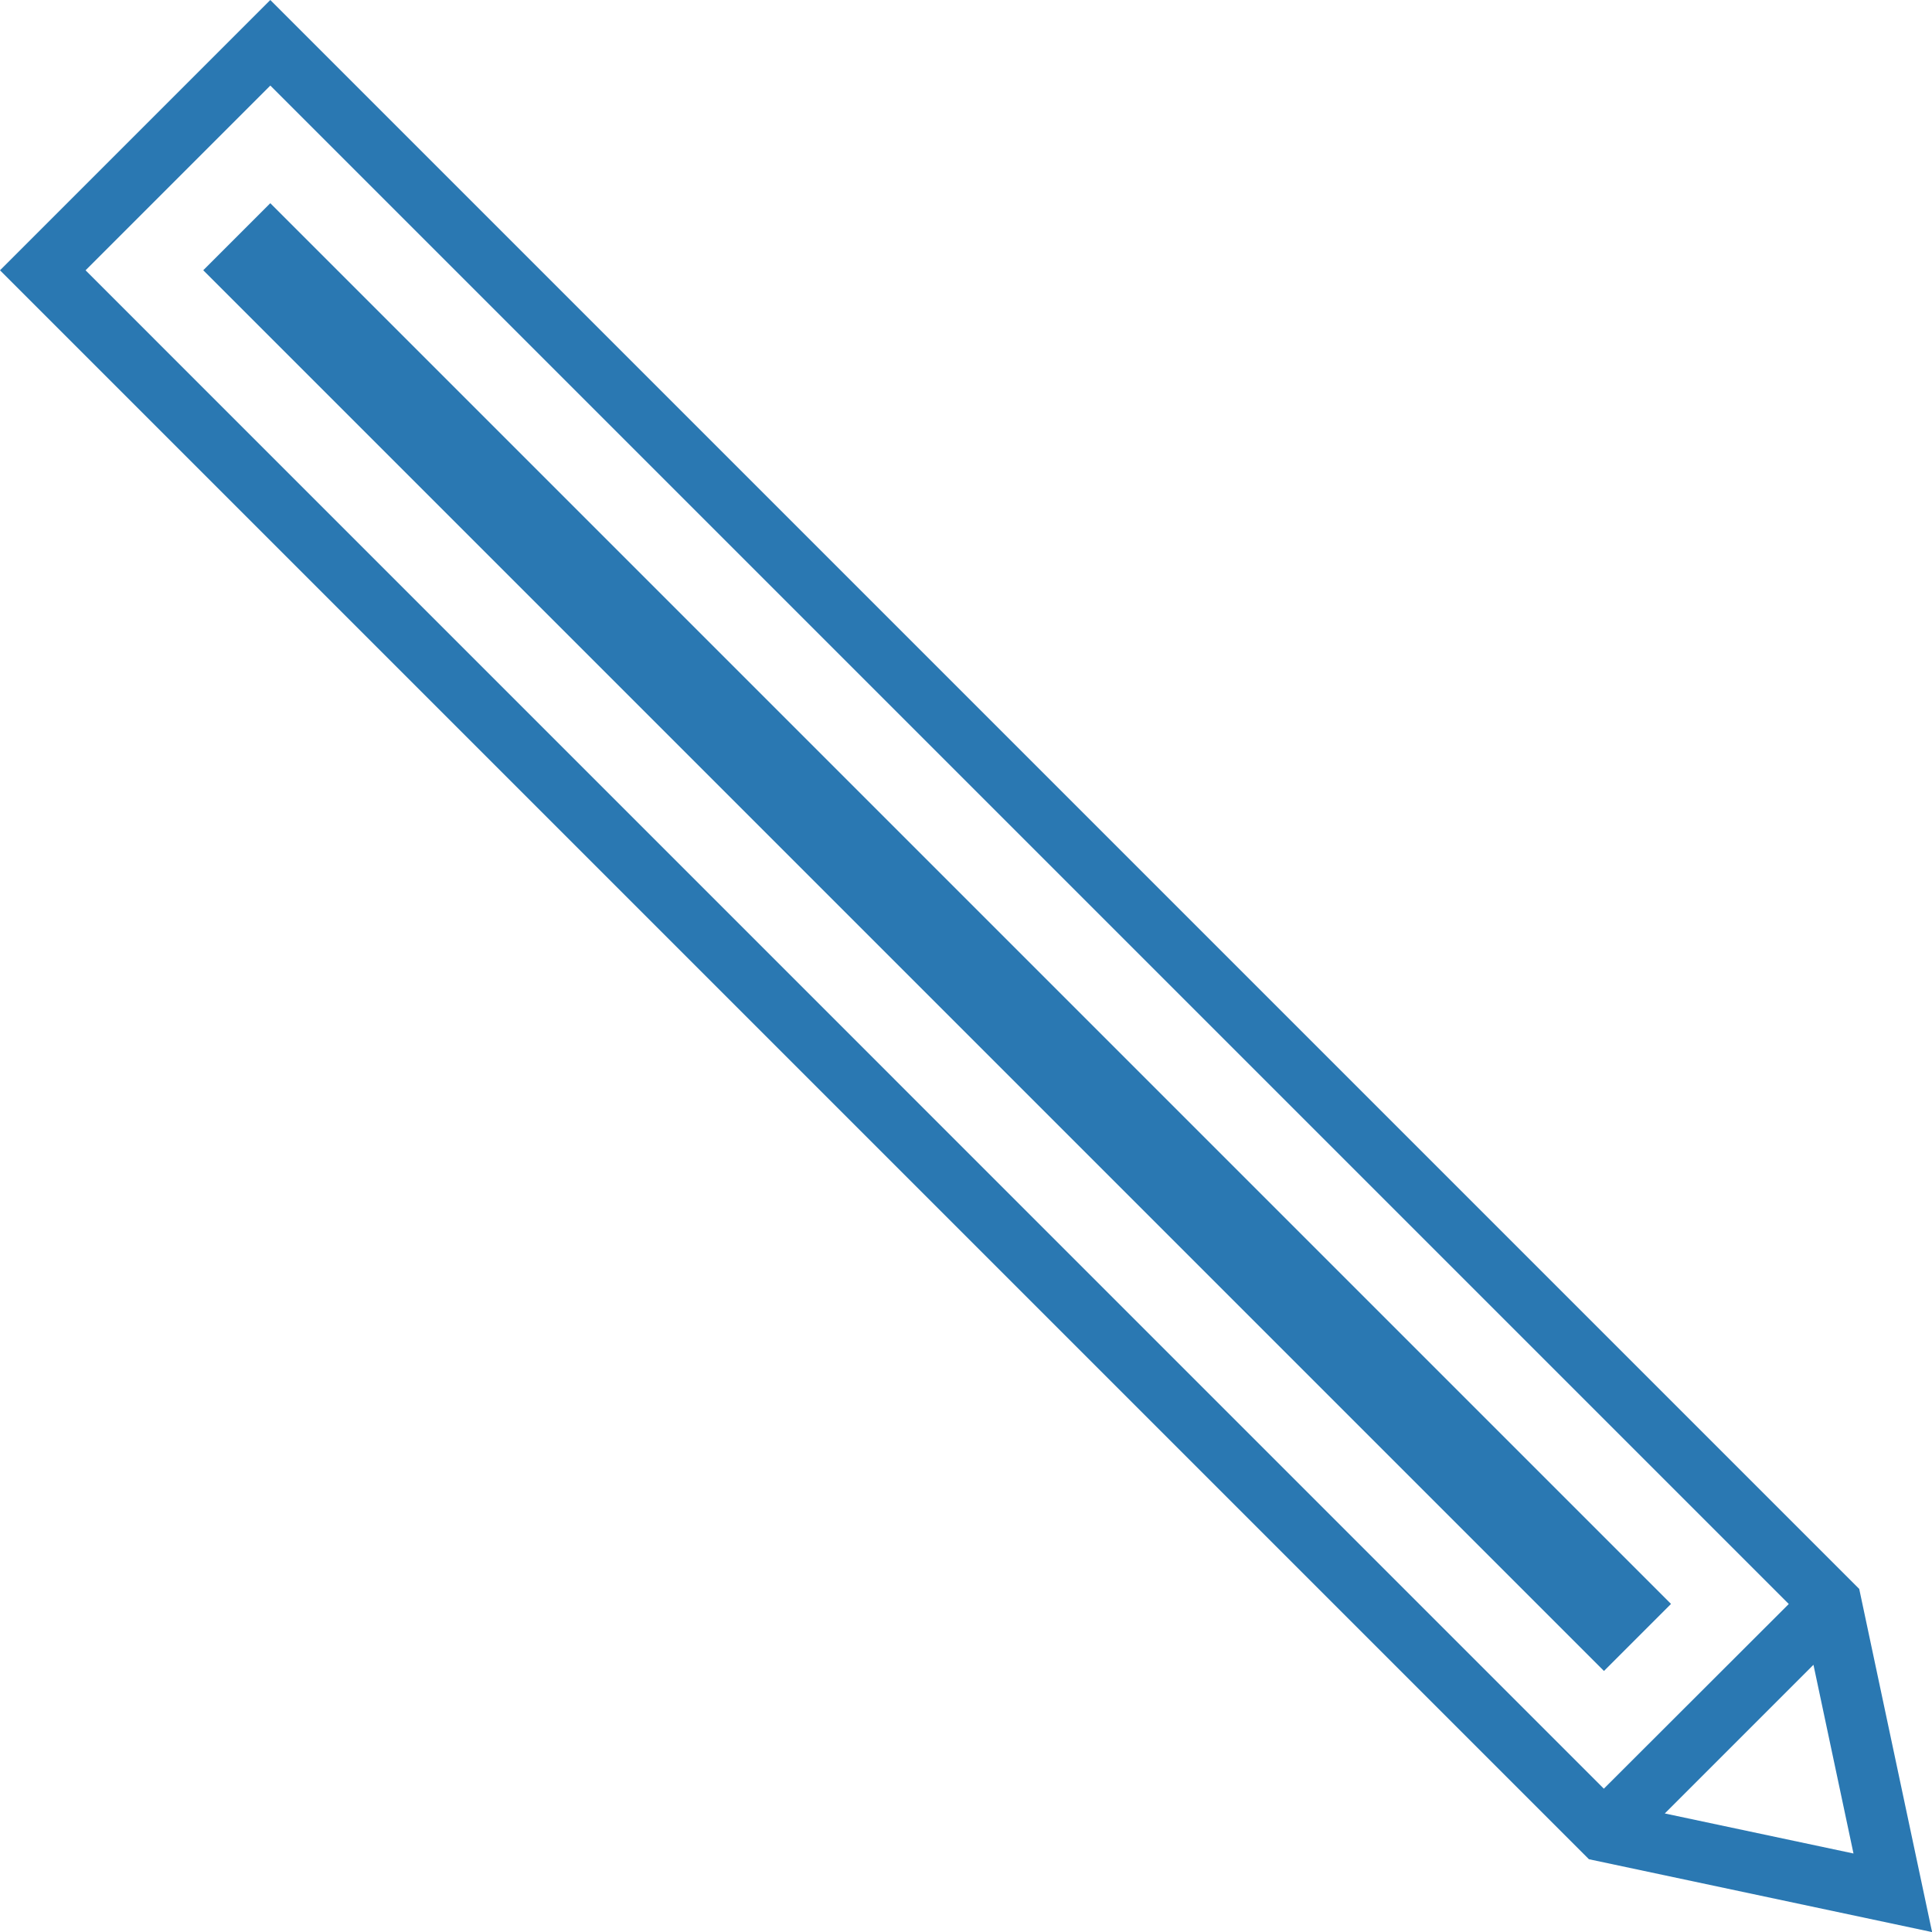<svg xmlns="http://www.w3.org/2000/svg" width="72.397" height="72.397" viewBox="0 0 72.397 72.397"><defs><style>.a{fill:#2a78b2;}</style></defs><path class="a" d="M69.67,59.541,10.129,0,0,10.129,59.541,69.67,72.4,72.4ZM3.206,10.129,10.13,3.206l56.9,56.9L60.1,67.027ZM62.384,67.955l5.571-5.571,1.5,7.071Z"/><rect class="a" width="3.553" height="74.23" transform="translate(62.617 60.103) rotate(135)"/></svg>